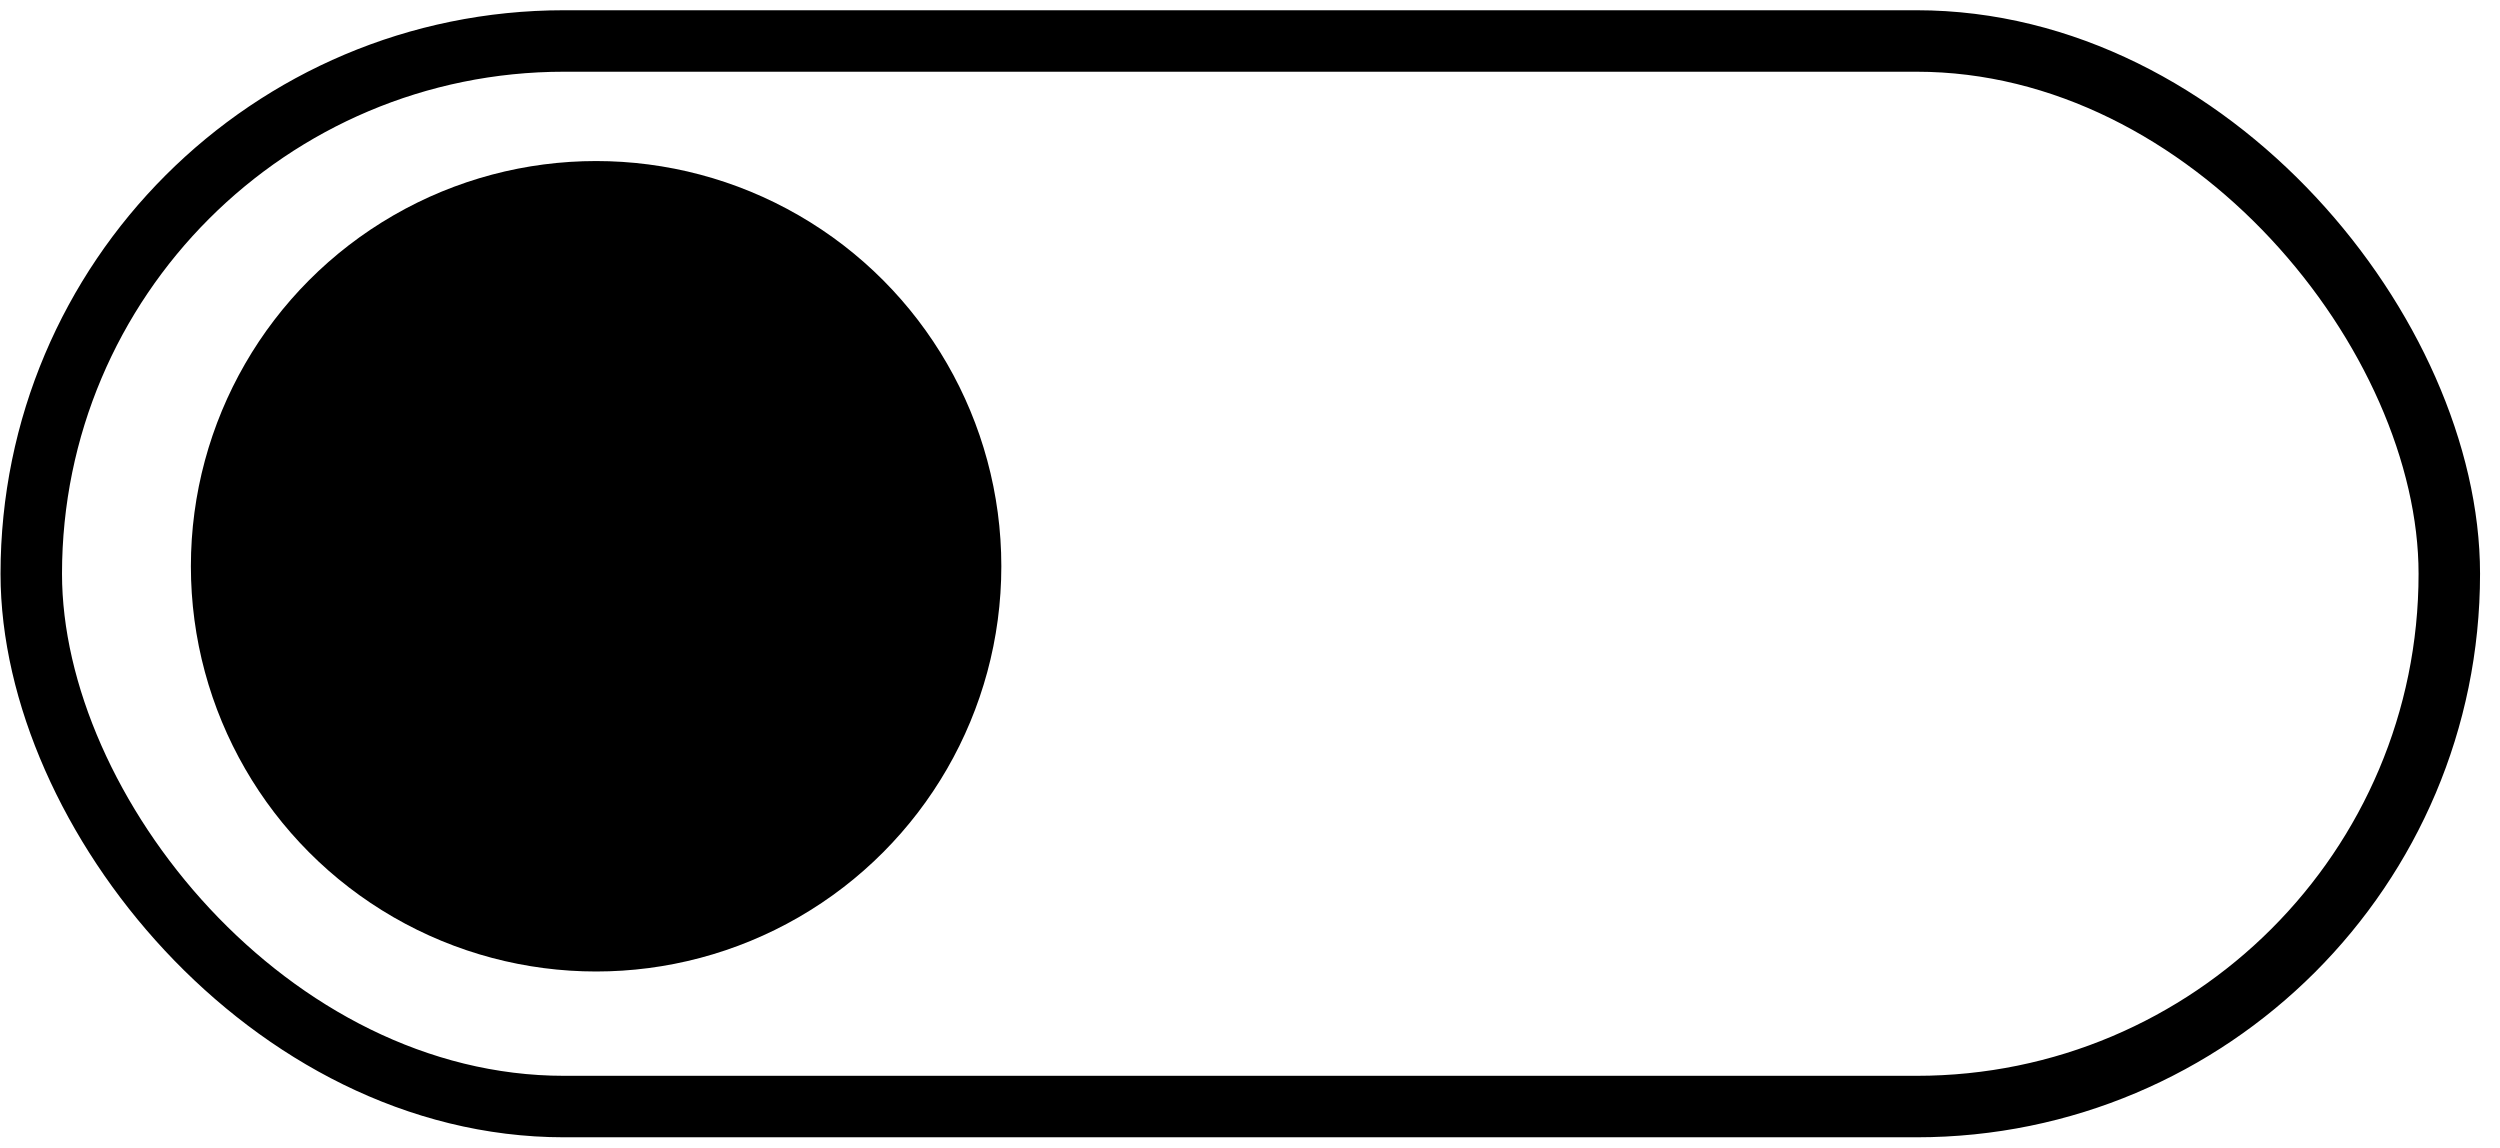 <svg width="122" height="56" viewBox="0 0 122 56" fill="none" xmlns="http://www.w3.org/2000/svg">
<rect x="1.526" y="2" width="118" height="52" rx="26" stroke="black" stroke-width="3"/>
<circle cx="29.09" cy="27.634" r="19.775" fill="black"/>
</svg>
